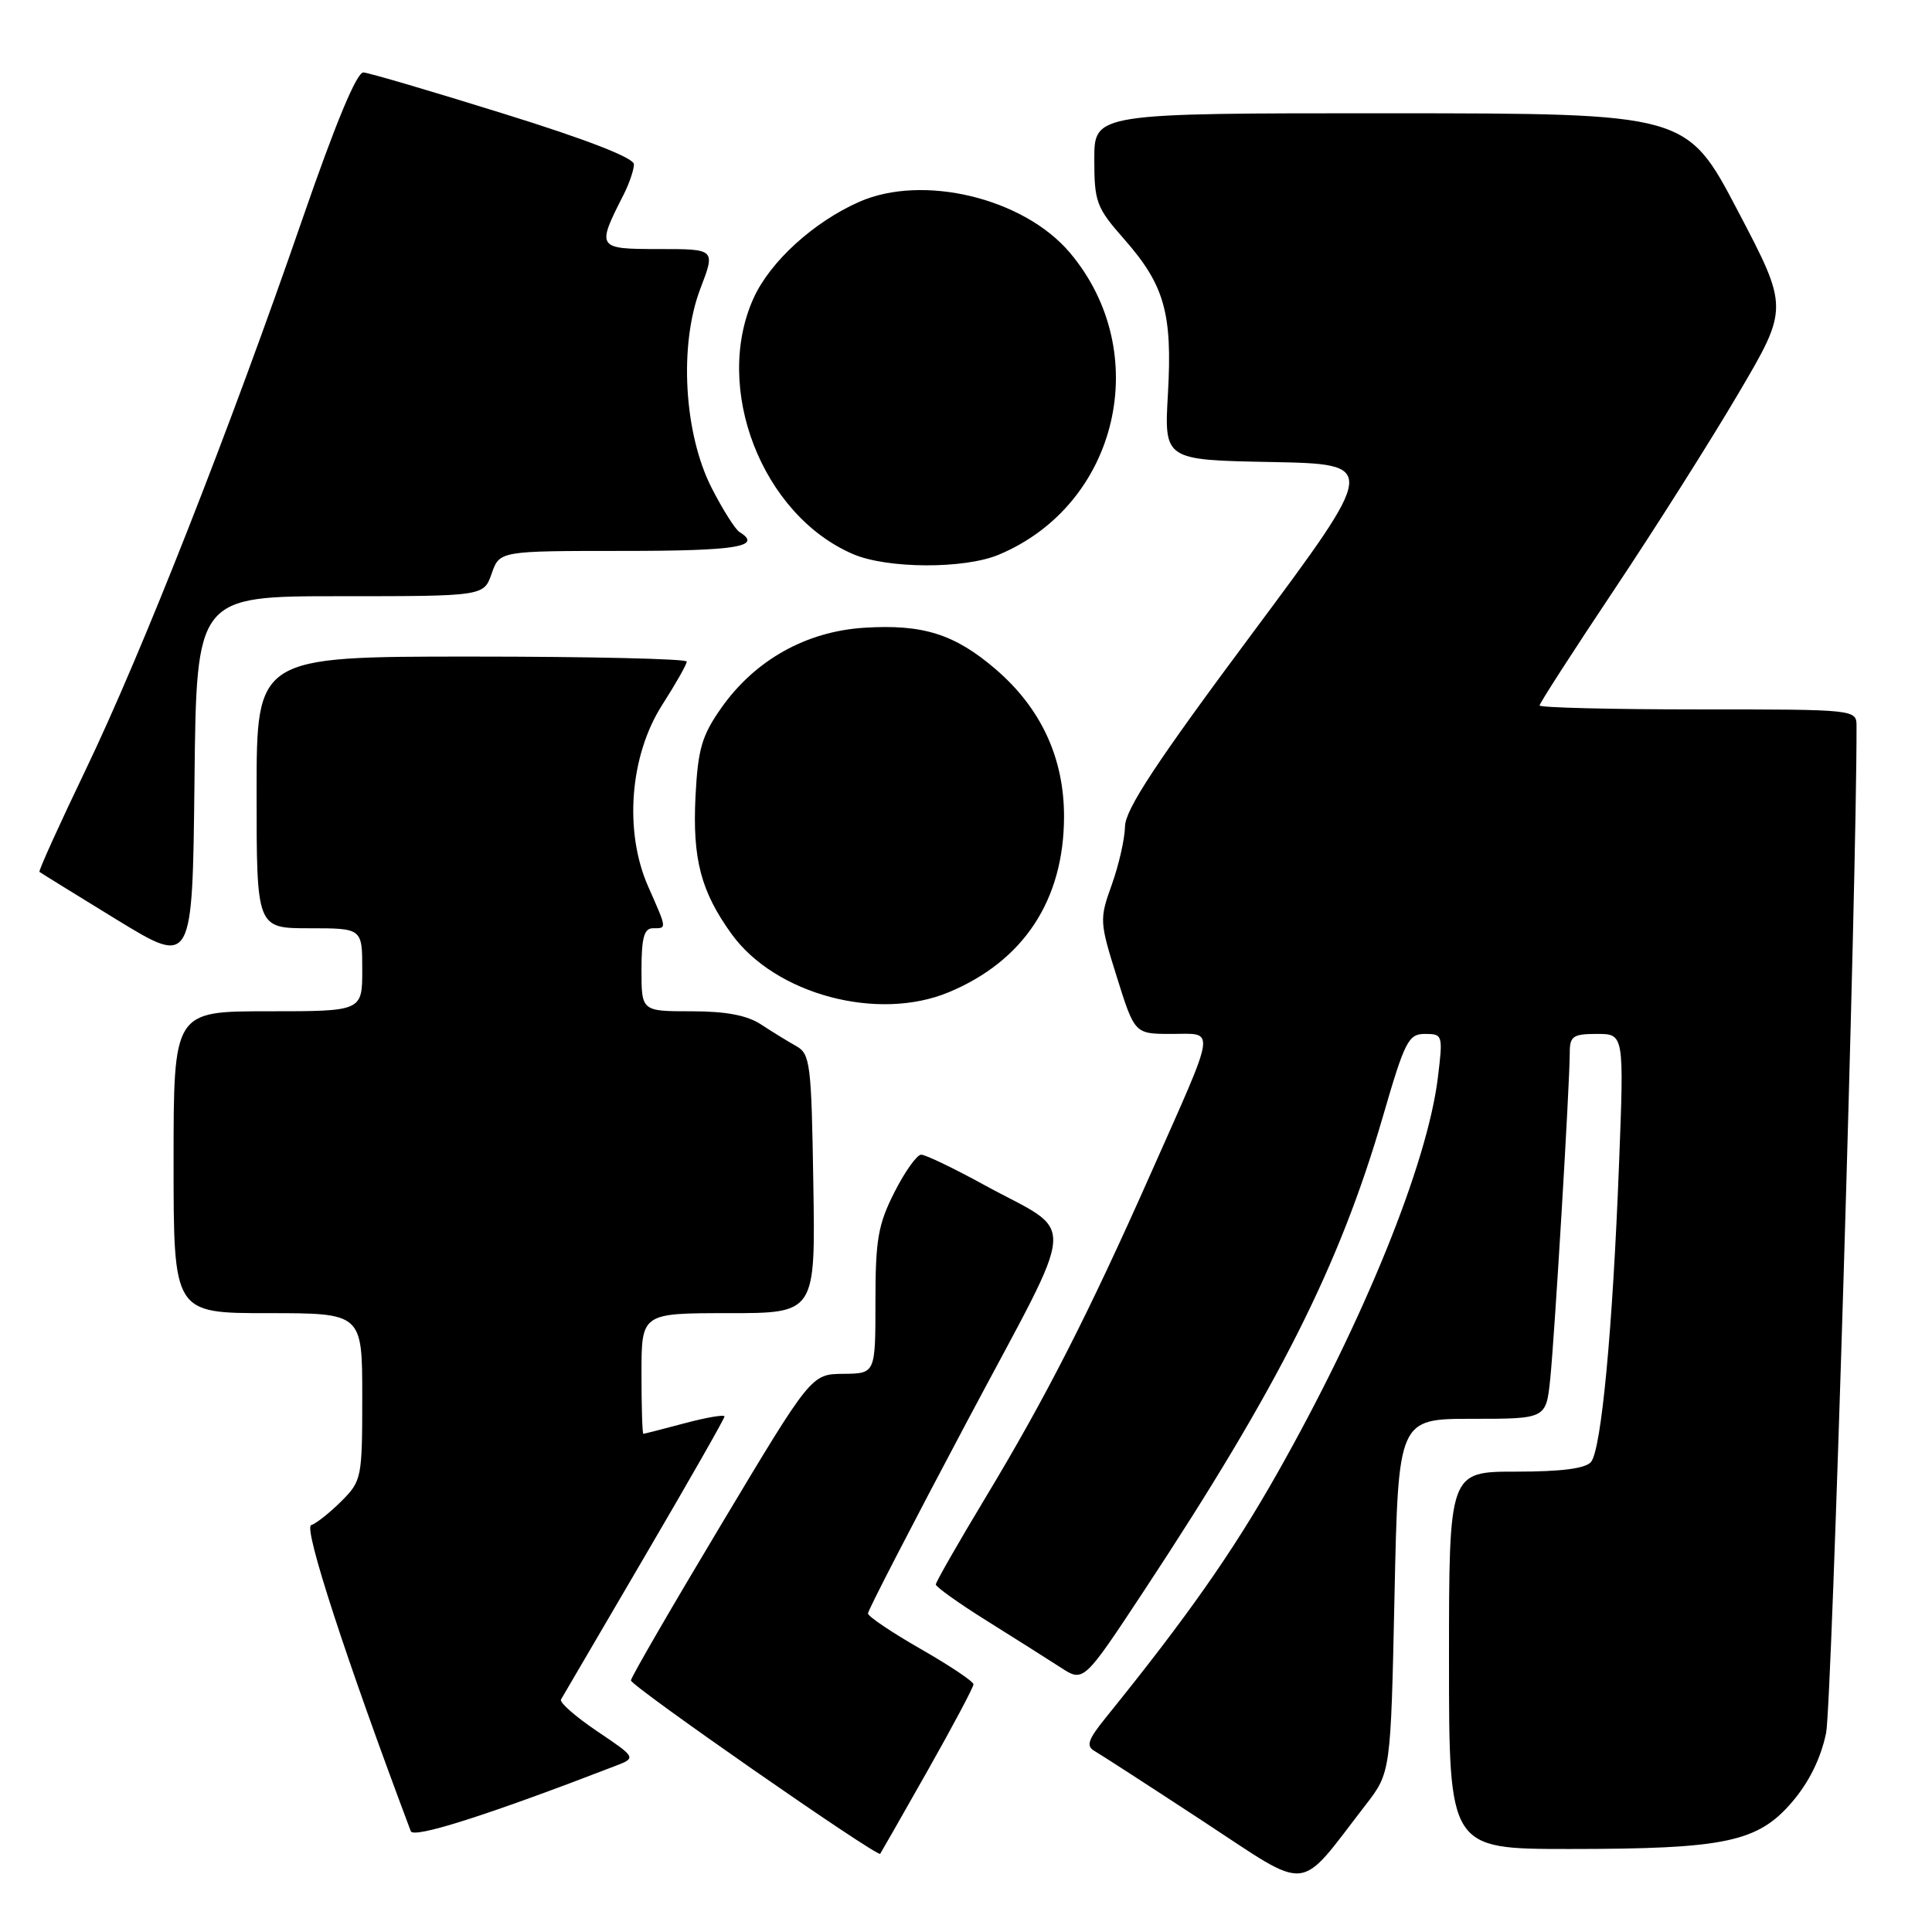 <?xml version="1.0" encoding="UTF-8" standalone="no"?>
<!DOCTYPE svg PUBLIC "-//W3C//DTD SVG 1.1//EN" "http://www.w3.org/Graphics/SVG/1.1/DTD/svg11.dtd" >
<svg xmlns="http://www.w3.org/2000/svg" xmlns:xlink="http://www.w3.org/1999/xlink" version="1.1" viewBox="0 0 256 256">
 <g >
 <path fill="currentColor"
d=" M 180.94 239.18 C 184.28 234.86 184.28 234.86 184.78 211.43 C 185.28 188.00 185.28 188.00 195.07 188.00 C 204.86 188.00 204.86 188.00 205.41 182.75 C 205.99 177.14 208.00 143.68 208.00 139.50 C 208.00 137.30 208.43 137.00 211.60 137.00 C 215.20 137.00 215.20 137.00 214.53 154.25 C 213.69 176.12 212.19 192.06 210.82 193.71 C 210.10 194.59 206.89 195.00 200.88 195.00 C 192.00 195.00 192.00 195.00 192.00 220.00 C 192.00 245.00 192.00 245.00 207.95 245.00 C 228.58 245.00 232.91 244.09 237.45 238.79 C 239.73 236.13 241.27 232.98 241.97 229.62 C 242.73 225.88 246.04 116.67 246.00 96.25 C 246.00 94.00 246.00 94.00 225.00 94.00 C 213.45 94.00 204.00 93.76 204.00 93.48 C 204.00 93.19 208.42 86.33 213.83 78.23 C 219.24 70.13 226.67 58.39 230.34 52.15 C 237.02 40.80 237.02 40.80 230.26 27.92 C 223.50 15.03 223.50 15.03 184.25 15.01 C 145.00 15.00 145.00 15.00 145.00 21.10 C 145.00 26.77 145.27 27.50 148.95 31.68 C 154.30 37.76 155.36 41.50 154.76 52.13 C 154.25 60.95 154.25 60.95 168.44 61.22 C 182.62 61.50 182.62 61.50 165.88 84.00 C 153.22 101.00 149.12 107.23 149.07 109.50 C 149.04 111.15 148.25 114.62 147.32 117.22 C 145.67 121.81 145.69 122.14 147.99 129.47 C 150.35 137.00 150.35 137.00 155.24 137.00 C 161.11 137.00 161.32 135.60 152.49 155.48 C 144.23 174.10 138.56 185.21 130.59 198.43 C 126.97 204.44 124.00 209.63 124.00 209.95 C 124.00 210.27 127.04 212.44 130.75 214.76 C 134.46 217.08 138.87 219.87 140.54 220.95 C 143.58 222.93 143.58 222.93 151.63 210.72 C 169.44 183.71 177.50 167.70 183.24 147.95 C 186.15 137.93 186.62 137.00 188.82 137.00 C 191.17 137.00 191.21 137.15 190.53 142.75 C 189.14 154.20 180.75 174.89 169.22 195.26 C 163.33 205.67 157.31 214.25 146.55 227.56 C 144.15 230.53 143.87 231.35 145.05 232.03 C 145.85 232.49 152.30 236.66 159.39 241.31 C 173.85 250.78 171.81 250.98 180.94 239.18 Z  M 122.88 234.68 C 126.25 228.72 129.00 223.55 128.99 223.18 C 128.99 222.80 125.84 220.70 122.00 218.50 C 118.16 216.30 115.01 214.18 115.01 213.79 C 115.00 213.40 120.91 201.96 128.13 188.37 C 143.11 160.17 142.86 163.85 130.30 156.95 C 126.34 154.78 122.63 153.00 122.06 153.00 C 121.50 153.00 119.90 155.24 118.52 157.97 C 116.35 162.24 116.00 164.26 116.00 172.47 C 116.00 182.00 116.00 182.00 111.75 182.04 C 107.50 182.08 107.50 182.08 95.60 201.95 C 89.05 212.87 83.65 222.19 83.60 222.66 C 83.52 223.35 116.21 246.09 116.63 245.64 C 116.70 245.56 119.51 240.63 122.88 234.68 Z  M 81.42 234.04 C 84.35 232.92 84.35 232.92 79.14 229.41 C 76.28 227.48 74.12 225.59 74.33 225.20 C 74.55 224.82 79.51 216.33 85.36 206.35 C 91.21 196.37 96.00 187.97 96.00 187.69 C 96.00 187.41 93.64 187.81 90.75 188.58 C 87.86 189.35 85.39 189.98 85.25 189.99 C 85.11 189.99 85.00 186.40 85.00 182.00 C 85.00 174.00 85.00 174.00 96.52 174.00 C 108.05 174.00 108.05 174.00 107.77 156.86 C 107.52 140.92 107.36 139.64 105.50 138.61 C 104.41 138.00 102.31 136.71 100.85 135.75 C 98.99 134.53 96.20 134.00 91.60 134.00 C 85.00 134.00 85.00 134.00 85.00 128.50 C 85.00 124.28 85.35 123.00 86.50 123.00 C 88.39 123.00 88.40 123.17 85.90 117.50 C 82.66 110.19 83.44 100.11 87.76 93.38 C 89.54 90.60 91.00 88.03 91.00 87.66 C 91.00 87.30 78.18 87.00 62.50 87.00 C 34.00 87.00 34.00 87.00 34.00 105.00 C 34.00 123.00 34.00 123.00 41.00 123.00 C 48.00 123.00 48.00 123.00 48.00 128.50 C 48.00 134.00 48.00 134.00 35.50 134.00 C 23.00 134.00 23.00 134.00 23.00 154.00 C 23.00 174.00 23.00 174.00 35.50 174.00 C 48.00 174.00 48.00 174.00 48.00 185.08 C 48.00 195.84 47.92 196.23 45.24 198.91 C 43.72 200.43 41.92 201.86 41.23 202.09 C 40.19 202.44 45.82 219.75 54.43 242.64 C 54.80 243.65 64.67 240.50 81.42 234.04 Z  M 125.73 131.47 C 135.67 127.32 140.97 119.23 140.99 108.22 C 141.00 100.42 137.93 93.81 131.89 88.64 C 126.48 84.01 122.27 82.69 114.51 83.18 C 106.79 83.67 100.01 87.48 95.55 93.84 C 93.00 97.47 92.48 99.26 92.16 105.48 C 91.74 113.84 92.87 118.13 96.96 123.79 C 102.75 131.77 116.32 135.40 125.73 131.47 Z  M 45.07 79.00 C 64.10 79.00 64.10 79.00 65.15 76.00 C 66.20 73.00 66.20 73.00 82.60 73.00 C 97.61 73.00 101.12 72.43 97.98 70.49 C 97.42 70.14 95.77 67.53 94.31 64.68 C 90.62 57.46 89.95 45.72 92.80 38.25 C 94.81 33.00 94.81 33.00 87.34 33.00 C 79.08 33.00 79.01 32.90 82.63 25.80 C 83.38 24.31 84.00 22.50 84.00 21.77 C 84.00 20.92 77.77 18.49 66.75 15.07 C 57.26 12.11 48.90 9.65 48.16 9.60 C 47.28 9.53 44.47 16.30 40.08 29.00 C 30.47 56.84 18.86 86.36 11.40 101.90 C 7.86 109.27 5.08 115.40 5.23 115.53 C 5.38 115.65 10.00 118.51 15.50 121.88 C 25.50 127.99 25.50 127.99 25.77 103.50 C 26.03 79.00 26.03 79.00 45.07 79.00 Z  M 132.34 73.50 C 148.18 66.88 152.93 46.71 141.76 33.48 C 135.65 26.24 122.28 23.02 113.84 26.75 C 107.81 29.42 102.06 34.65 99.86 39.49 C 94.45 51.41 100.95 68.20 113.00 73.41 C 117.53 75.37 127.76 75.42 132.34 73.50 Z "/>
</g>
</svg>